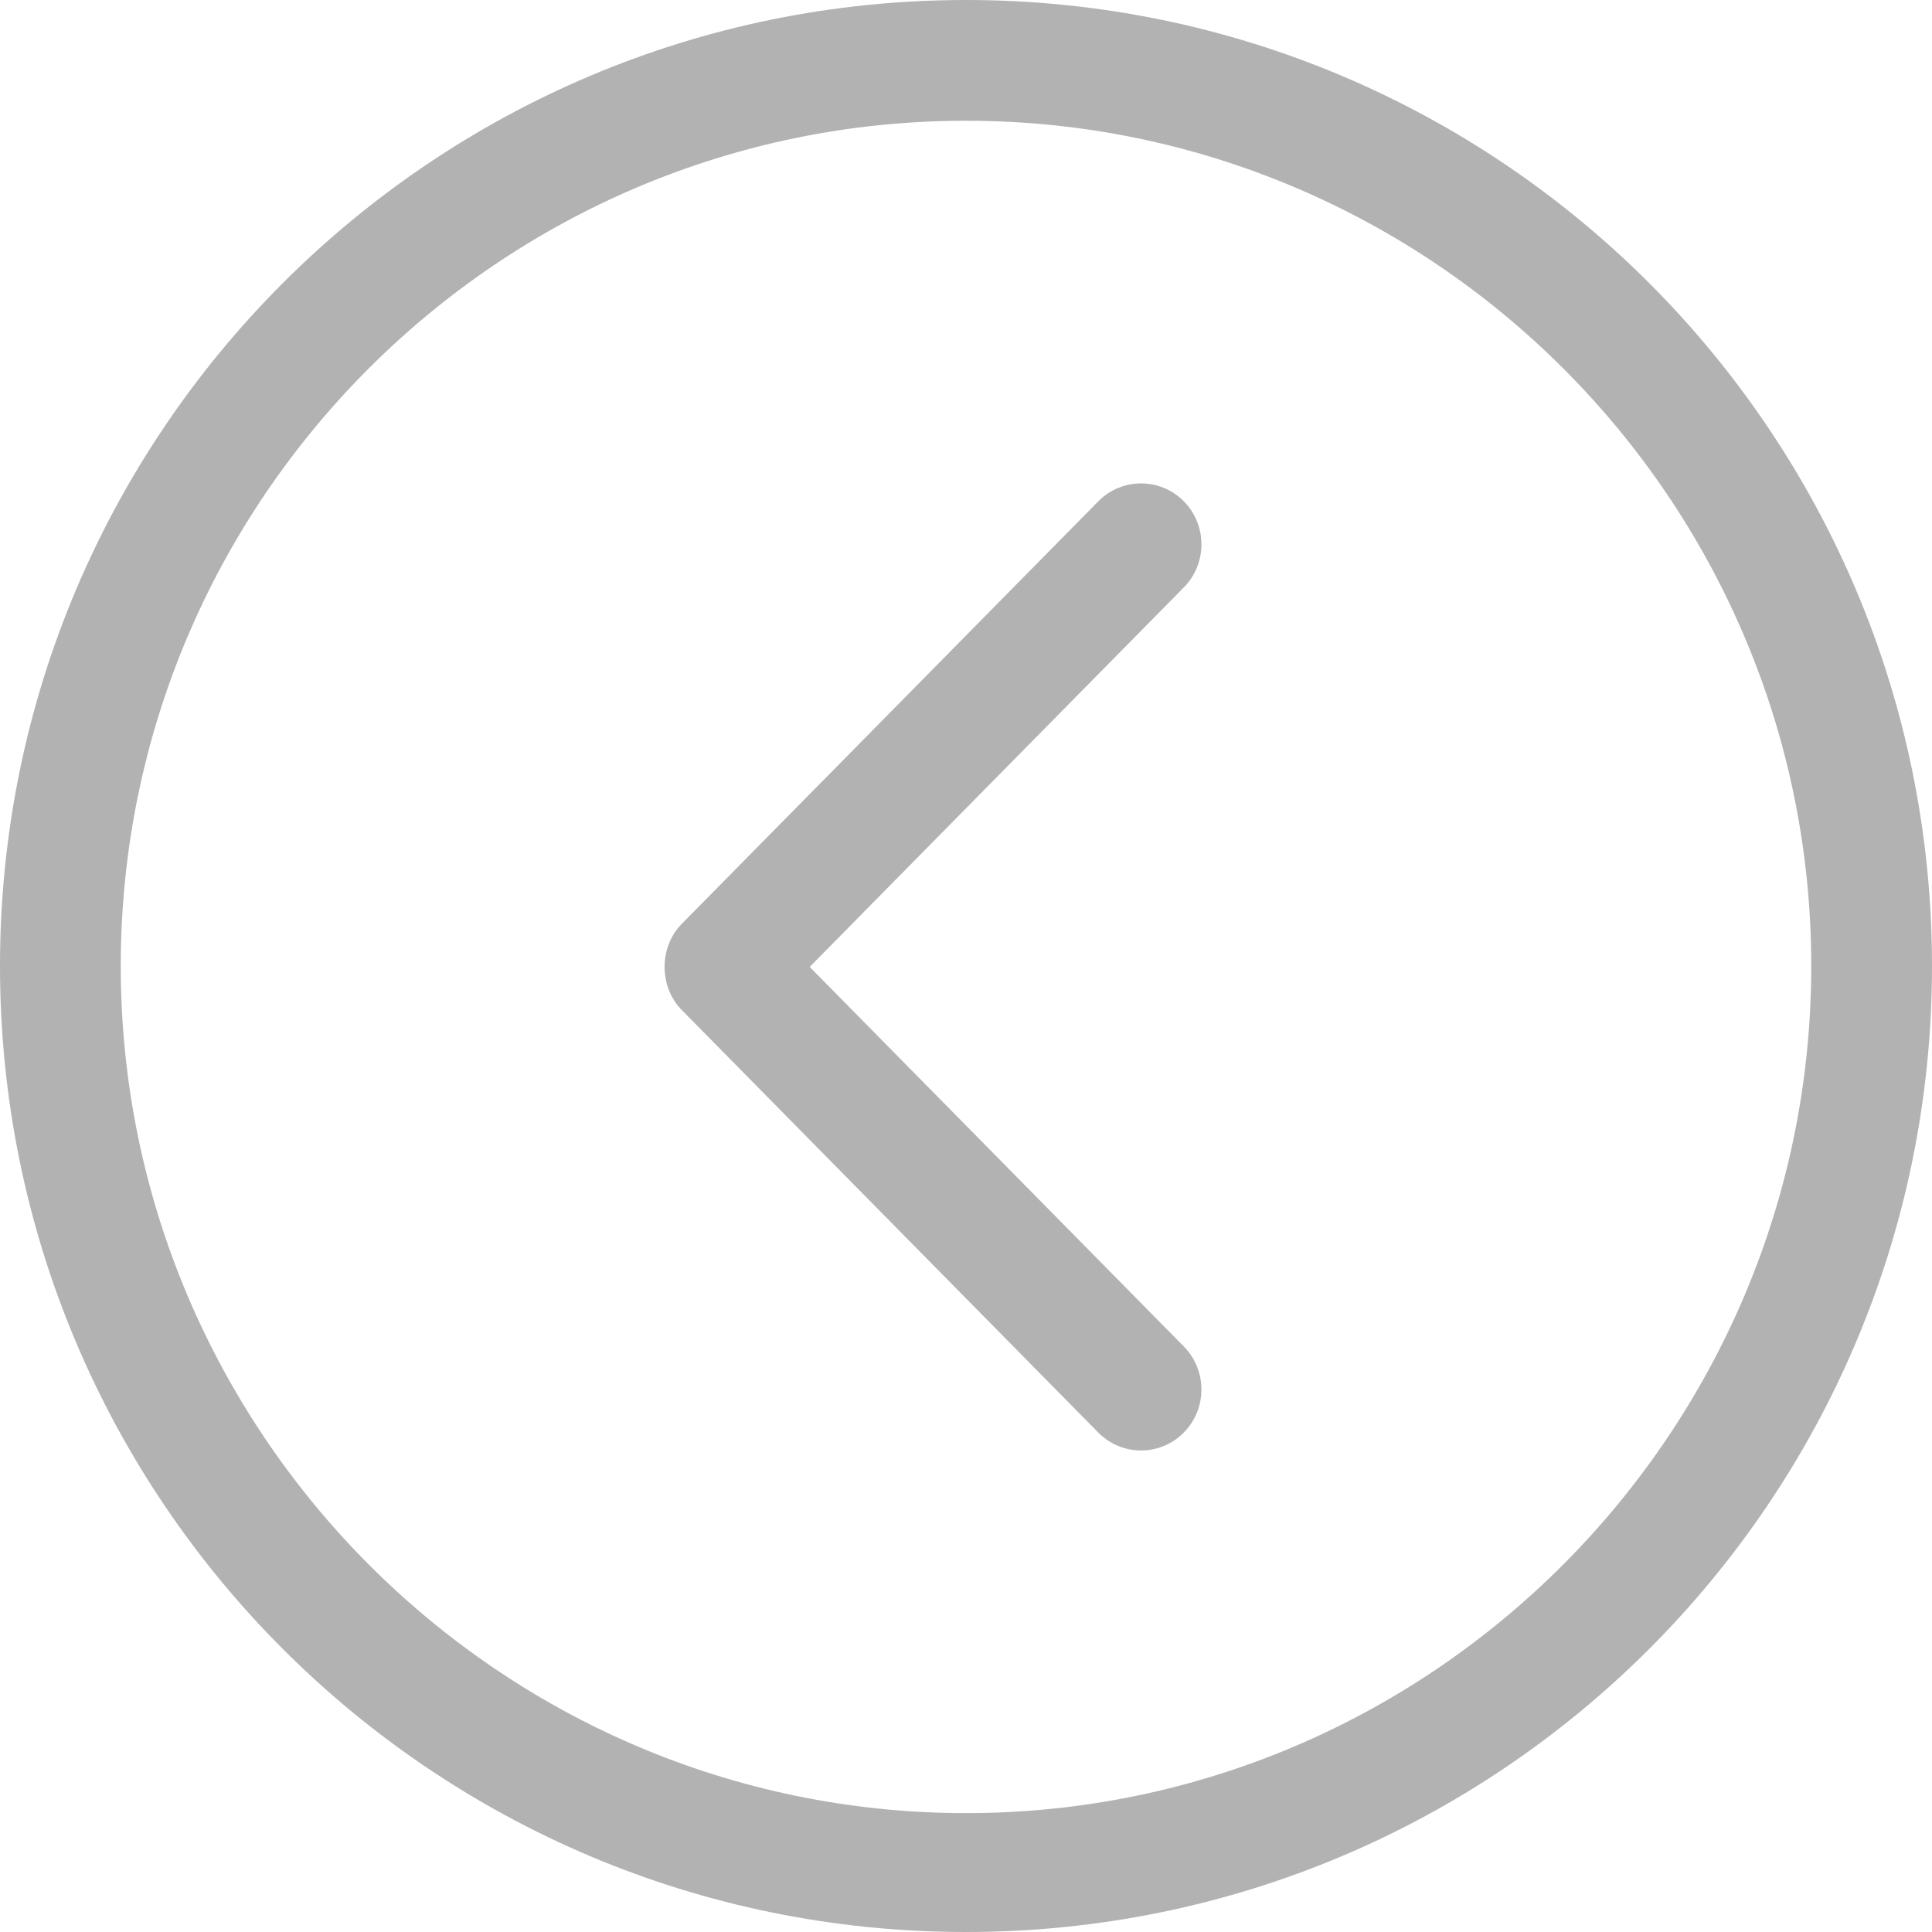 <?xml version="1.0" ?><!DOCTYPE svg  PUBLIC '-//W3C//DTD SVG 1.1//EN'  'http://www.w3.org/Graphics/SVG/1.1/DTD/svg11.dtd'><svg enable-background="new 0 0 32 32" height="32px" id="Слой_1" version="1.1" viewBox="0 0 32 32" width="32px" xml:space="preserve" xmlns="http://www.w3.org/2000/svg" xmlns:xlink="http://www.w3.org/1999/xlink"><g id="Chevron_Left_Circle"><path d="M16,0C7.164,0,0,7.164,0,16c0,8.837,7.163,16,16,16c8.837,0,16-7.163,16-16C32,7.164,24.837,0,16,0z    M16,30.031C8.28,30.031,2,23.72,2,16C2,8.28,8.28,2,16,2c7.72,0,14,6.28,14,14C30,23.72,23.72,30.031,16,30.031z" fill="#b2b2b2"/><path d="M19.607,8.302c-0.391-0.394-1.024-0.394-1.414,0l-6.9,6.999c-0.38,0.384-0.381,1.044,0,1.429l6.899,6.999   c0.391,0.394,1.024,0.394,1.414,0c0.391-0.395,0.391-1.034,0-1.429l-6.195-6.285l6.196-6.285   C19.997,9.336,19.997,8.697,19.607,8.302z" fill="#b2b2b2"/></g><g/><g/><g/><g/><g/><g/></svg>